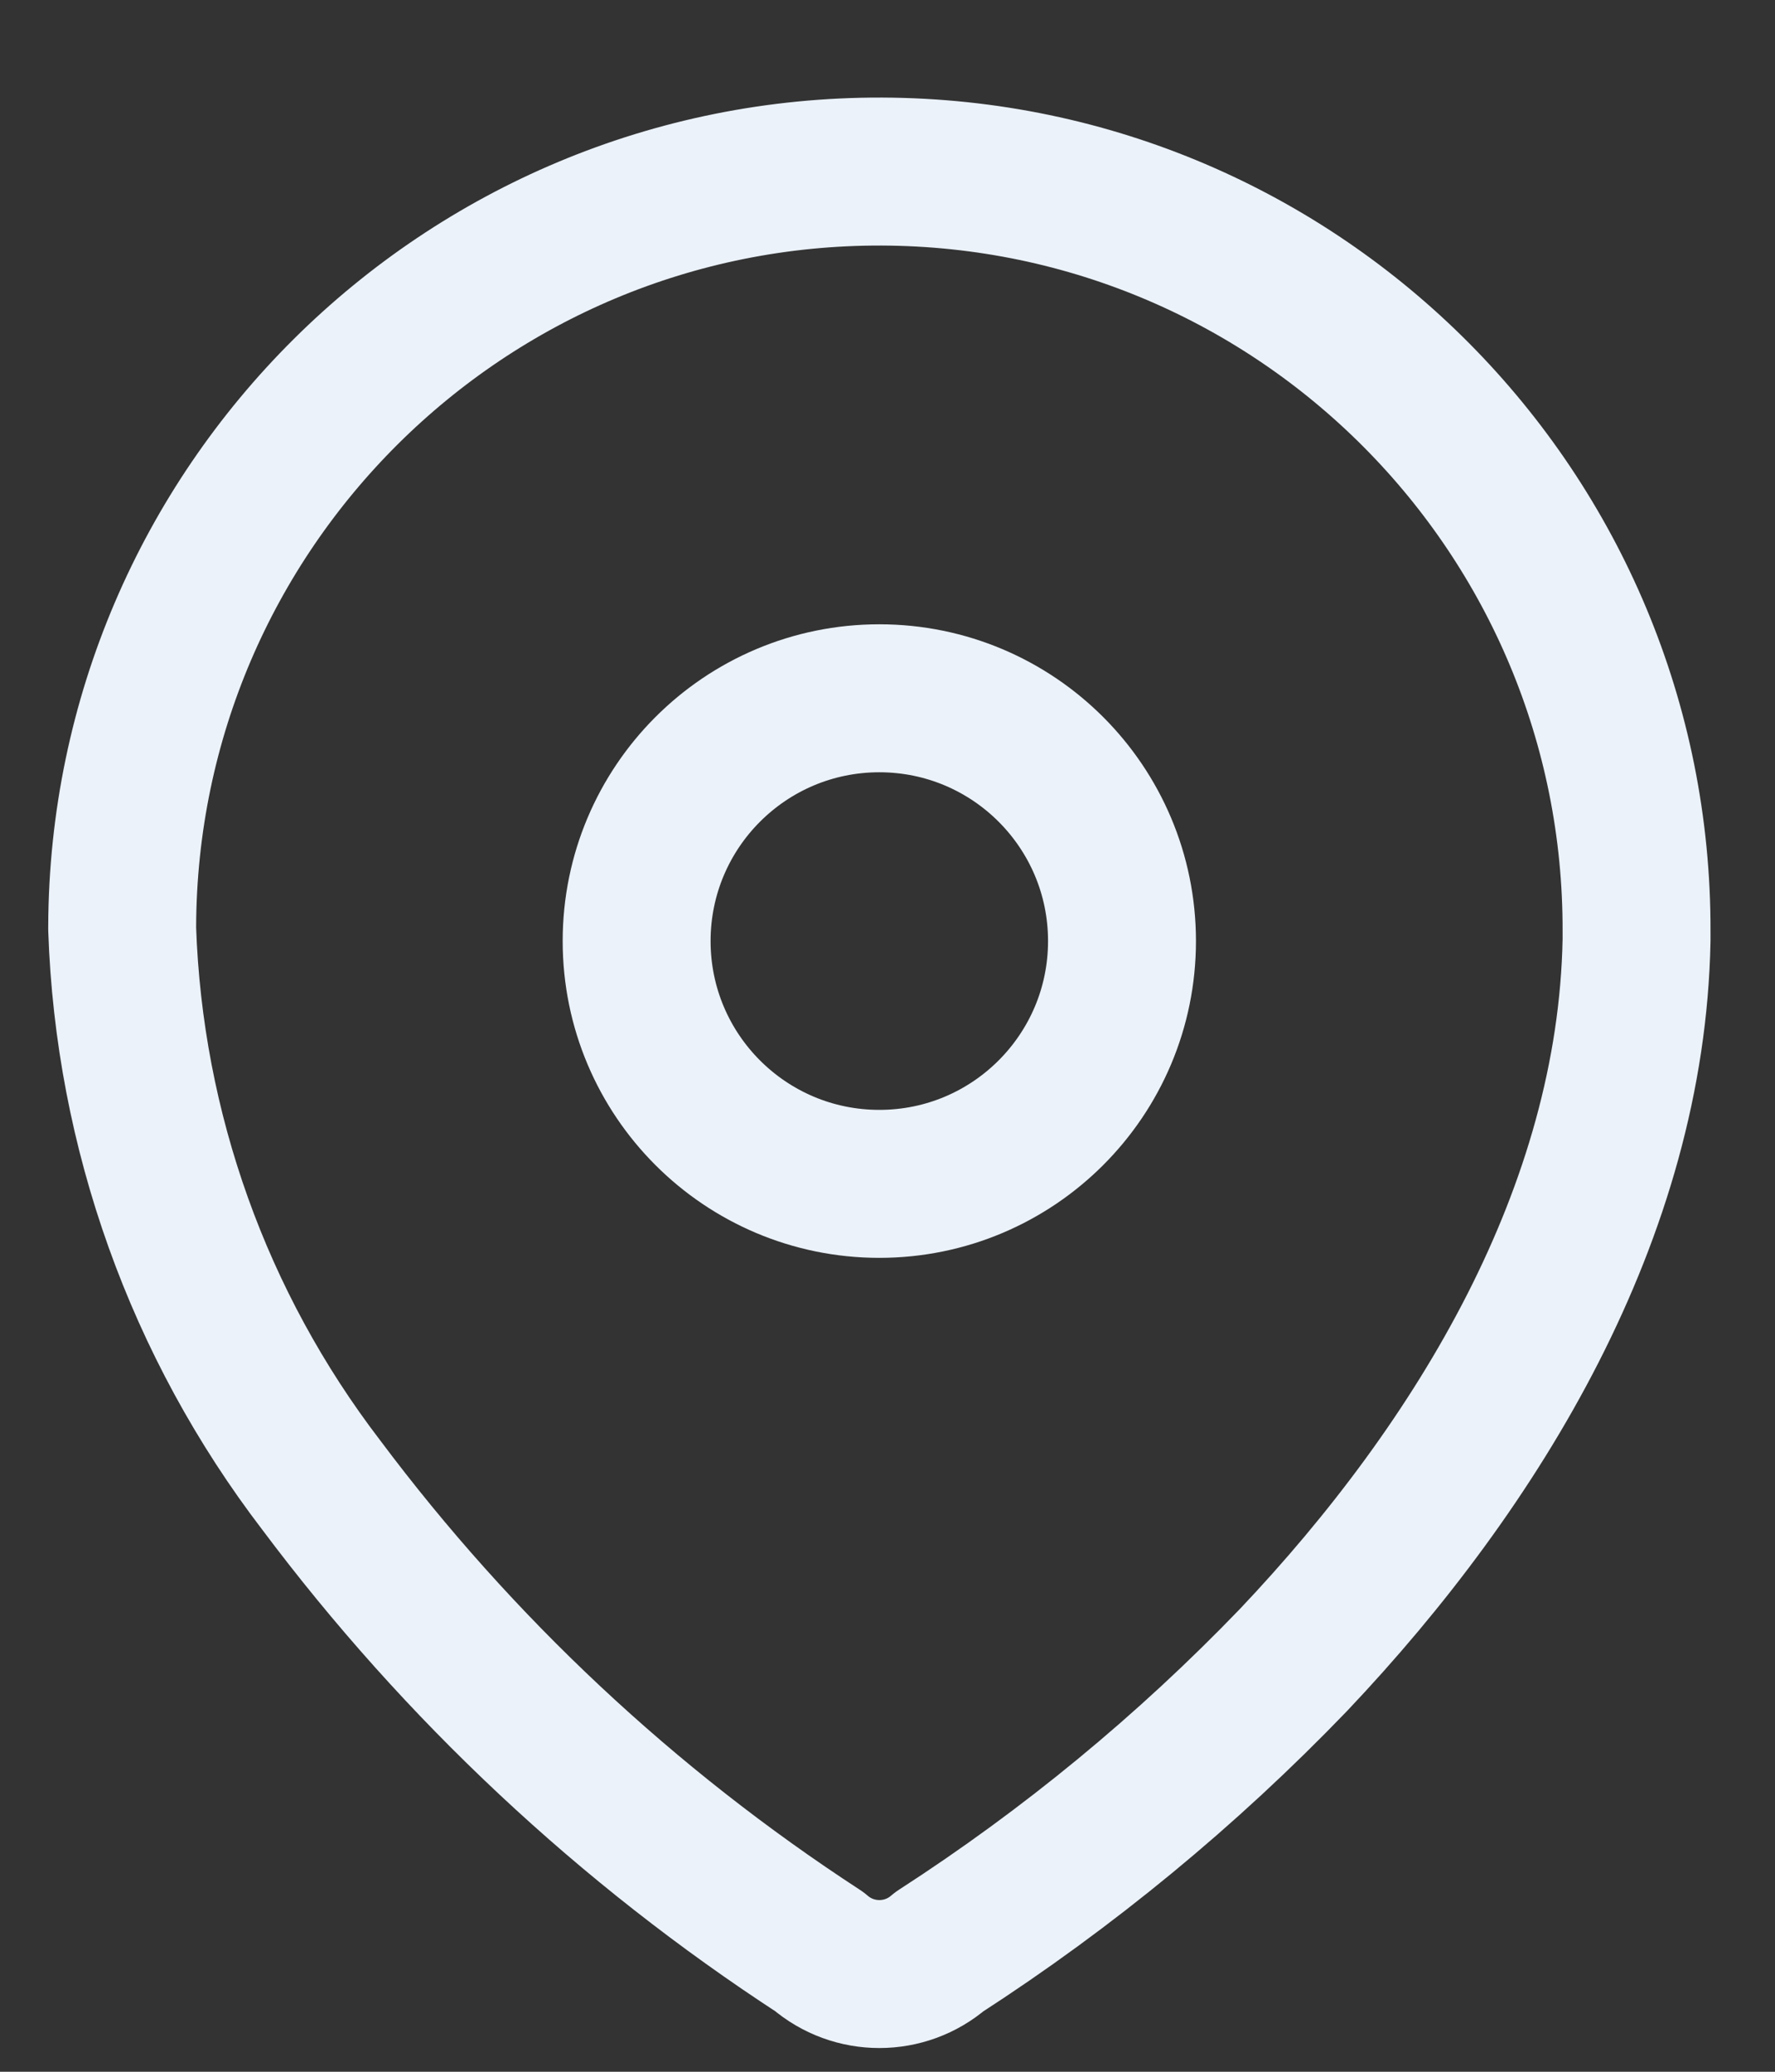 <svg width="18" height="21" viewBox="0 0 18 21" fill="none" xmlns="http://www.w3.org/2000/svg">
<rect x="0" y="0" width="18" height="21" fill="#333333" stroke="none"/>
<path fill-rule="evenodd" clip-rule="evenodd" d="M1.239 9.391C1.254 5.151 4.703 1.725 8.943 1.739C13.184 1.754 16.61 5.203 16.596 9.443V9.53C16.544 12.287 15.004 14.835 13.117 16.826C12.038 17.947 10.833 18.939 9.526 19.783C9.177 20.085 8.658 20.085 8.309 19.783C6.36 18.514 4.65 16.913 3.257 15.052C2.014 13.429 1.309 11.46 1.239 9.417L1.239 9.391Z" stroke="#EBF2FA" stroke-width="1.5" stroke-linecap="round" stroke-linejoin="round"/>
<circle cx="8.917" cy="9.539" r="2.461" stroke="#EBF2FA" stroke-width="1.5" stroke-linecap="round" stroke-linejoin="round"/>
</svg>

